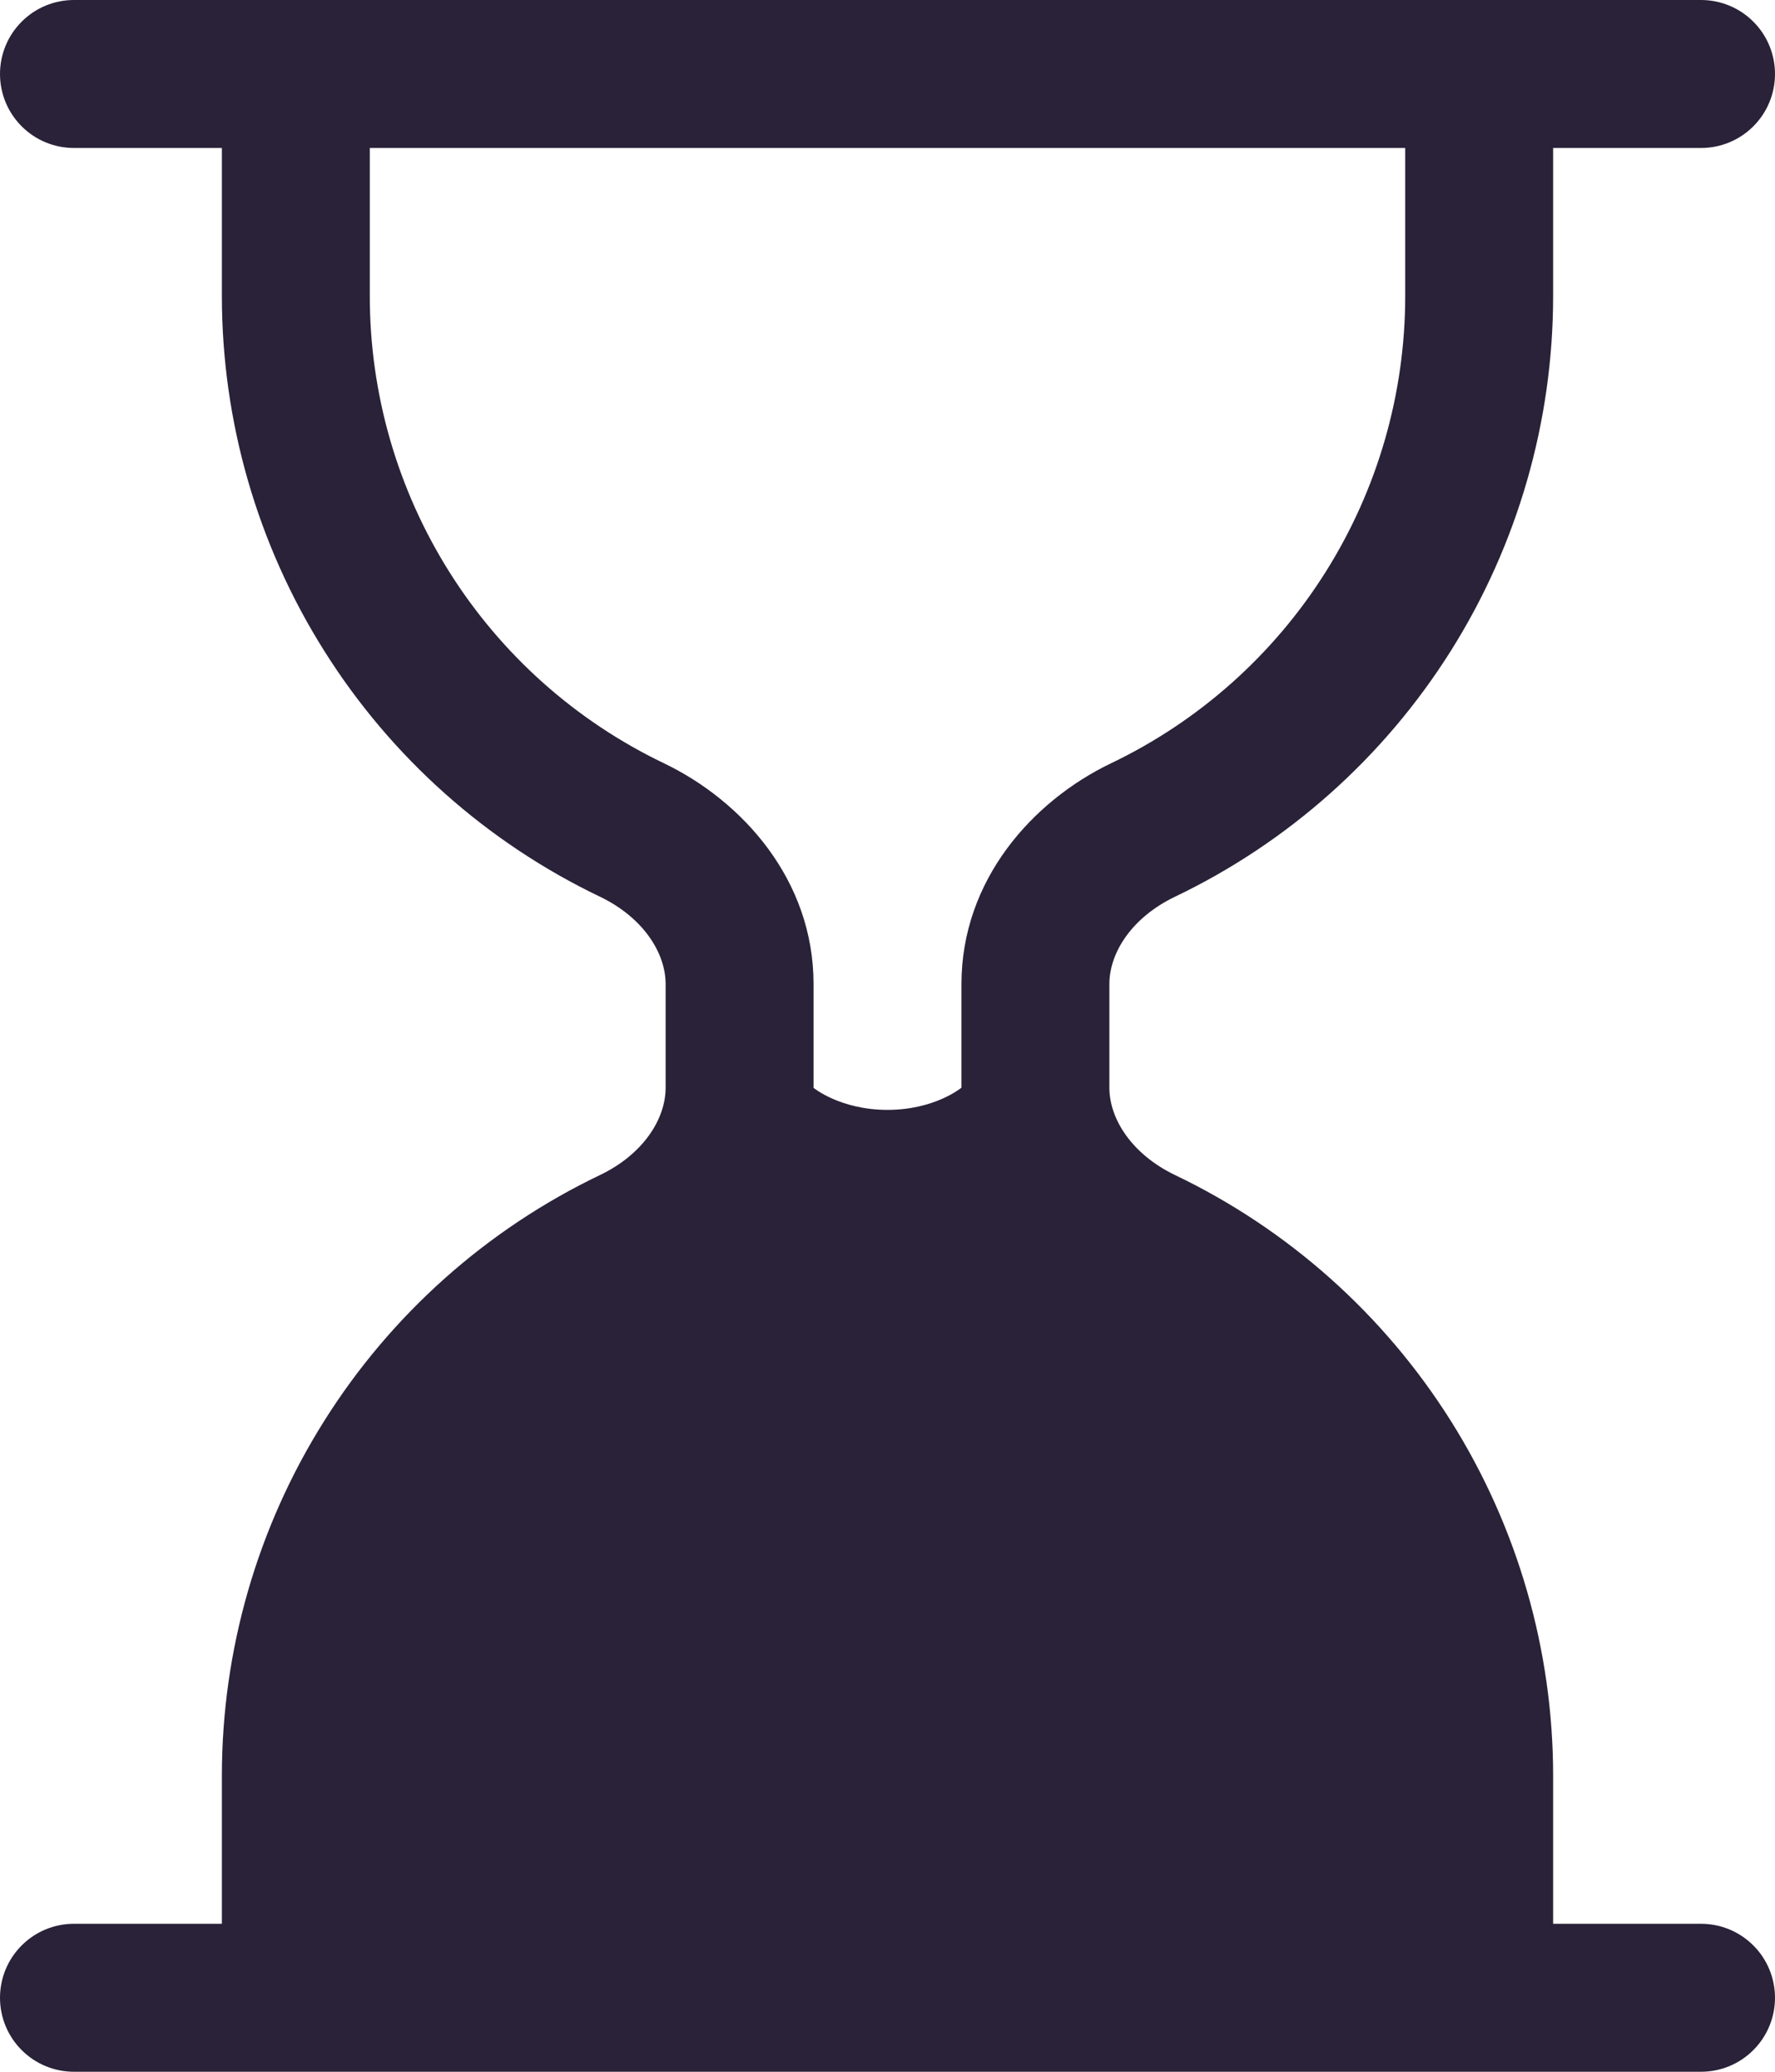 <svg width="24" height="28" viewBox="0 0 24 28" fill="none" xmlns="http://www.w3.org/2000/svg">
<path d="M0 1C0 0.735 0.105 0.48 0.293 0.293C0.48 0.105 0.735 0 1 0H23C23.265 0 23.52 0.105 23.707 0.293C23.895 0.48 24 0.735 24 1C24 1.265 23.895 1.52 23.707 1.707C23.52 1.895 23.265 2 23 2H21V4C21 5.698 20.52 7.362 19.616 8.798C18.711 10.235 17.418 11.387 15.886 12.12C15.306 12.398 15 12.874 15 13.3V14.7C15 15.126 15.308 15.602 15.886 15.88C17.418 16.613 18.711 17.765 19.616 19.202C20.52 20.638 21 22.302 21 24V26H23C23.265 26 23.52 26.105 23.707 26.293C23.895 26.48 24 26.735 24 27C24 27.265 23.895 27.52 23.707 27.707C23.52 27.895 23.265 28 23 28H1C0.735 28 0.48 27.895 0.293 27.707C0.105 27.52 0 27.265 0 27C0 26.735 0.105 26.48 0.293 26.293C0.48 26.105 0.735 26 1 26H3V24C3 22.302 3.48 20.638 4.385 19.202C5.289 17.765 6.582 16.613 8.114 15.88C8.694 15.602 9 15.126 9 14.7V13.3C9 12.874 8.692 12.398 8.114 12.12C6.582 11.387 5.289 10.235 4.385 8.798C3.48 7.362 3 5.698 3 4V2H1C0.735 2 0.48 1.895 0.293 1.707C0.105 1.52 0 1.265 0 1ZM5 2V4C5 5.321 5.373 6.615 6.077 7.732C6.781 8.85 7.787 9.746 8.978 10.316C10.044 10.828 11 11.898 11 13.298V14.702C11 14.702 11.36 15 12 15C12.64 15 13 14.7 13 14.7V13.3C13 11.898 13.956 10.828 15.022 10.316C16.213 9.746 17.219 8.85 17.923 7.732C18.627 6.615 19 5.321 19 4V2H5Z" fill="#2A2238"/>
</svg>
